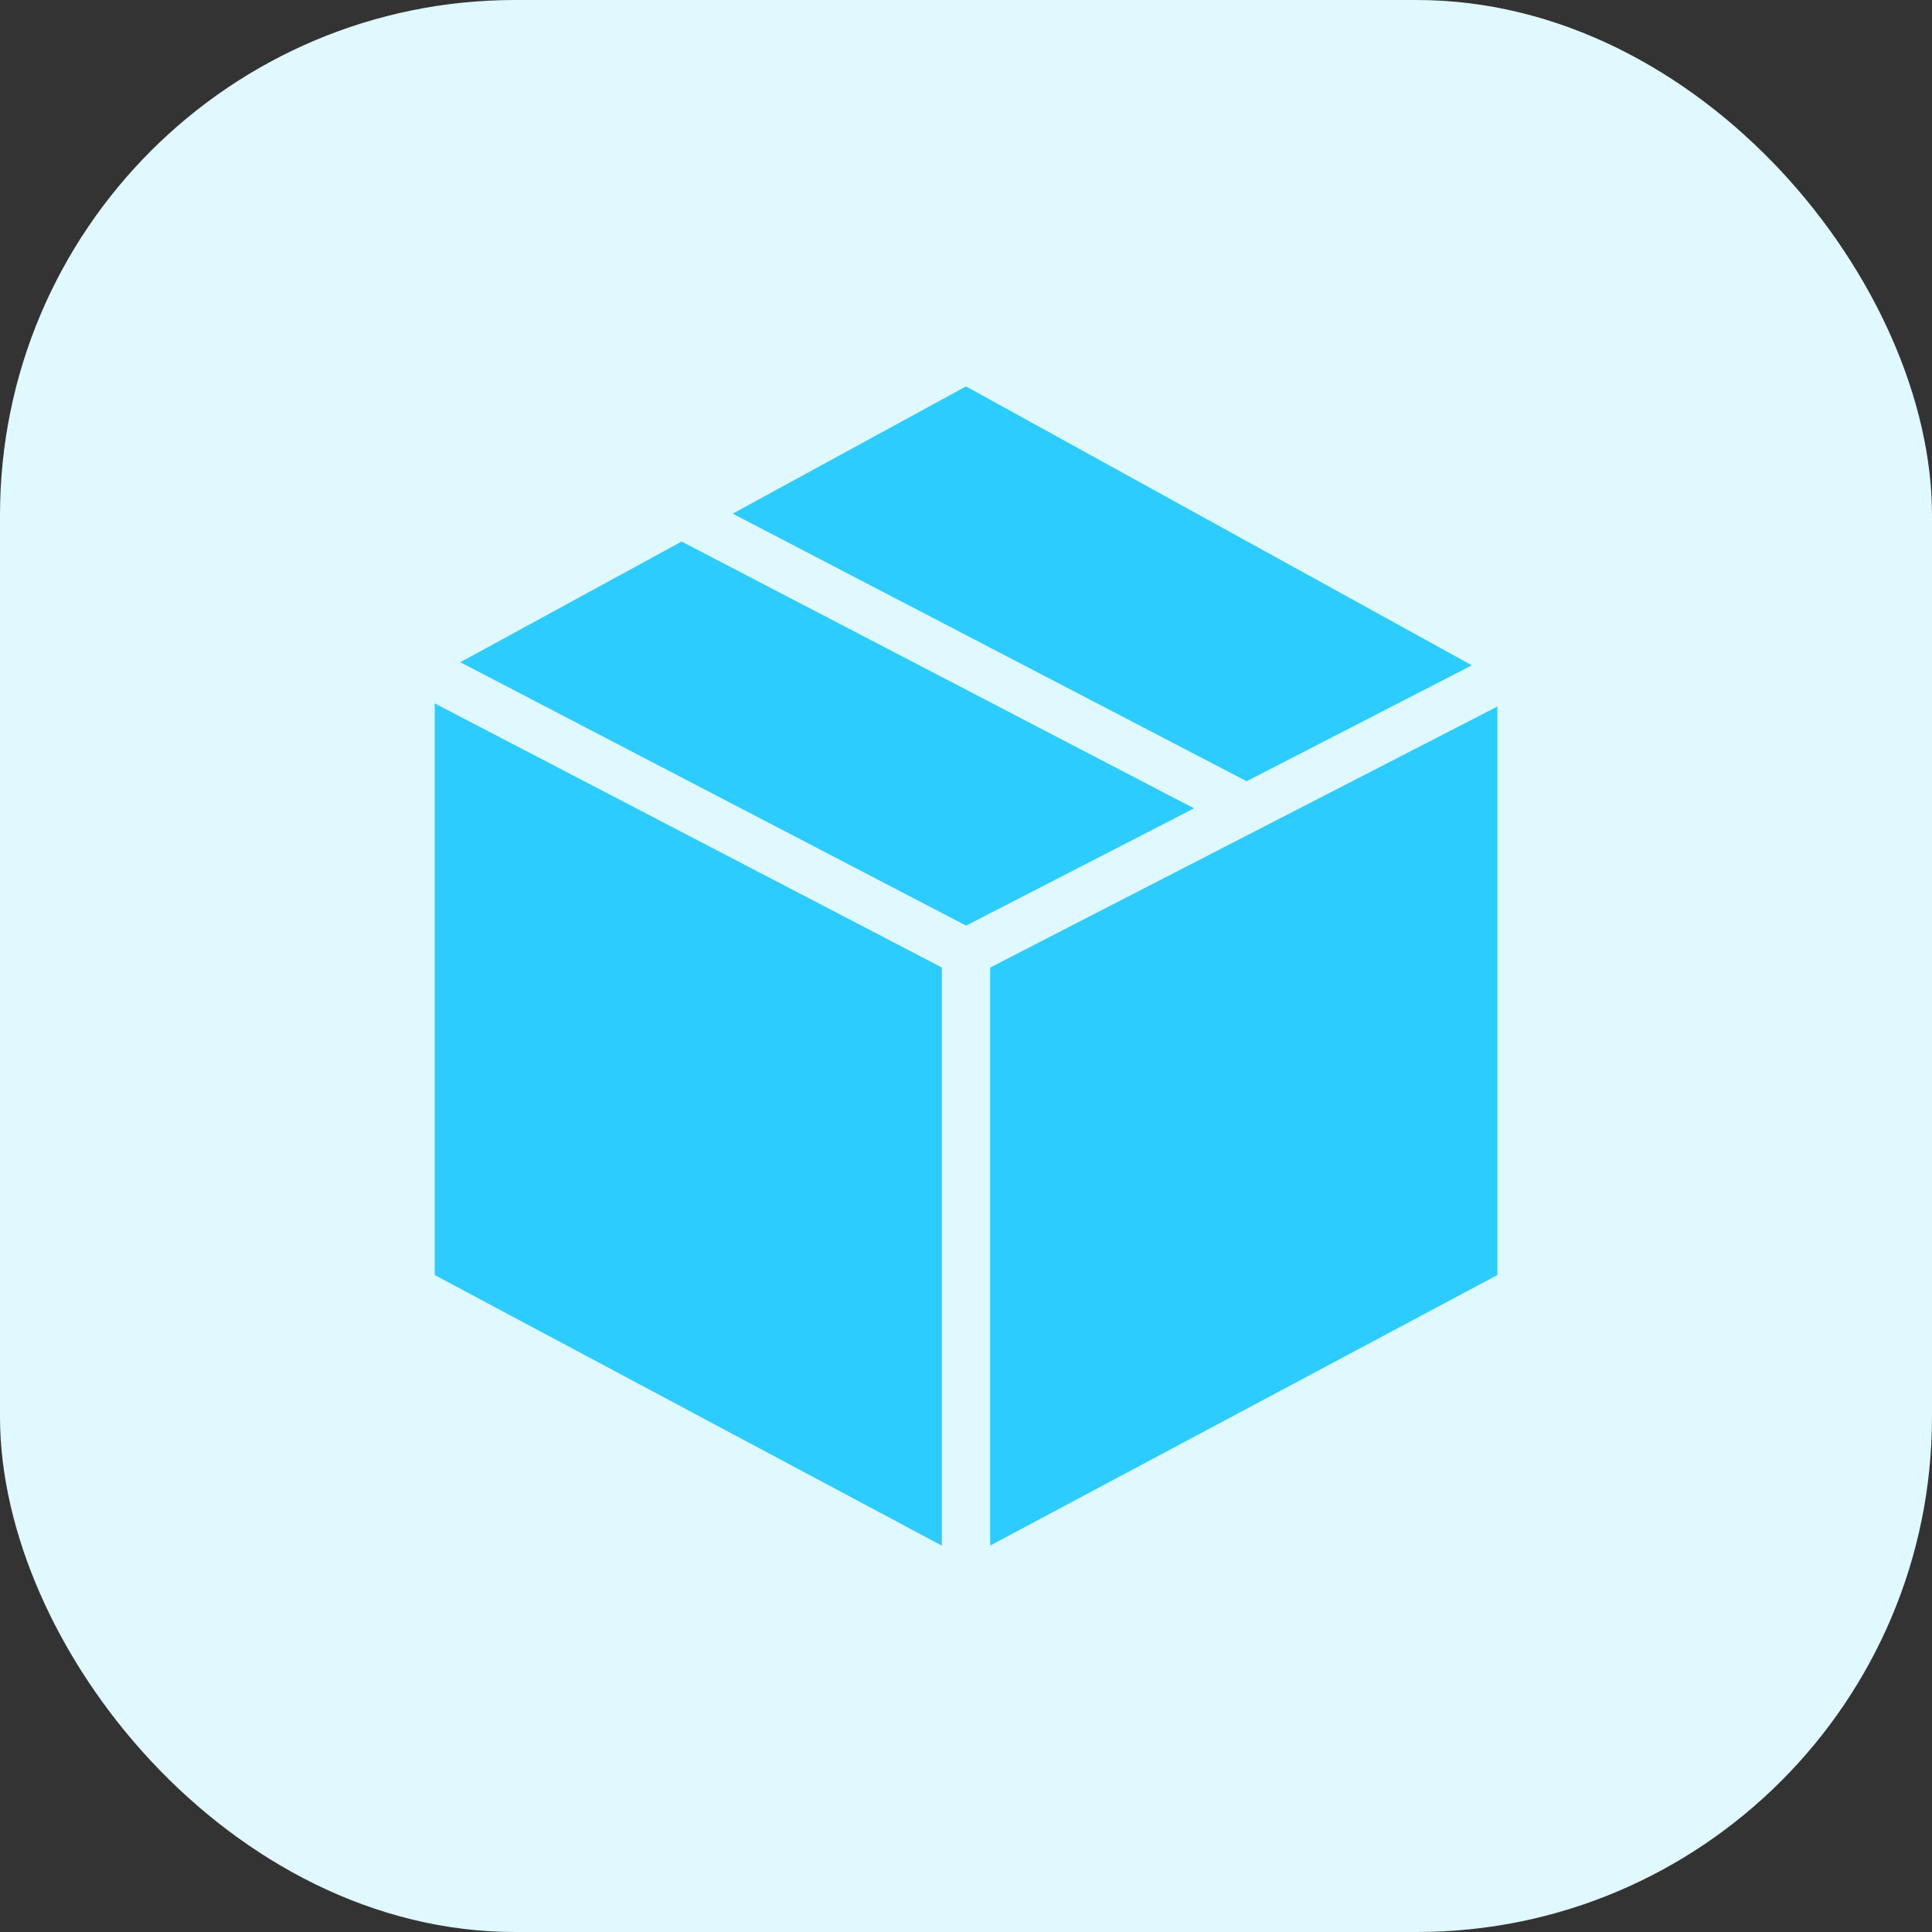<svg width="30" height="30" viewBox="0 0 30 30" fill="none" xmlns="http://www.w3.org/2000/svg">
<rect x="0" y="0" width="30" height="30" fill="#333333" stroke="none"/>
<rect width="30" height="30" rx="8" fill="#E0F8FF"/>
<g clip-path="url(#clip0_699_11007)">
<path fill-rule="evenodd" clip-rule="evenodd" d="M14.625 15.023V24.001L6.75 19.799V10.922L14.625 15.023ZM23.251 19.799L15.375 24V15.024L23.251 10.971V19.799ZM10.584 8.409L18.541 12.552L15.002 14.373L7.147 10.283L10.584 8.409ZM22.855 10.331L19.358 12.131L11.377 7.976L15 6L22.855 10.331Z" fill="#2DCCFF"/>
</g>
<defs>
<clipPath id="clip0_699_11007">
<rect width="18" height="18" fill="white" transform="translate(6 6)"/>
</clipPath>
</defs>
</svg>
